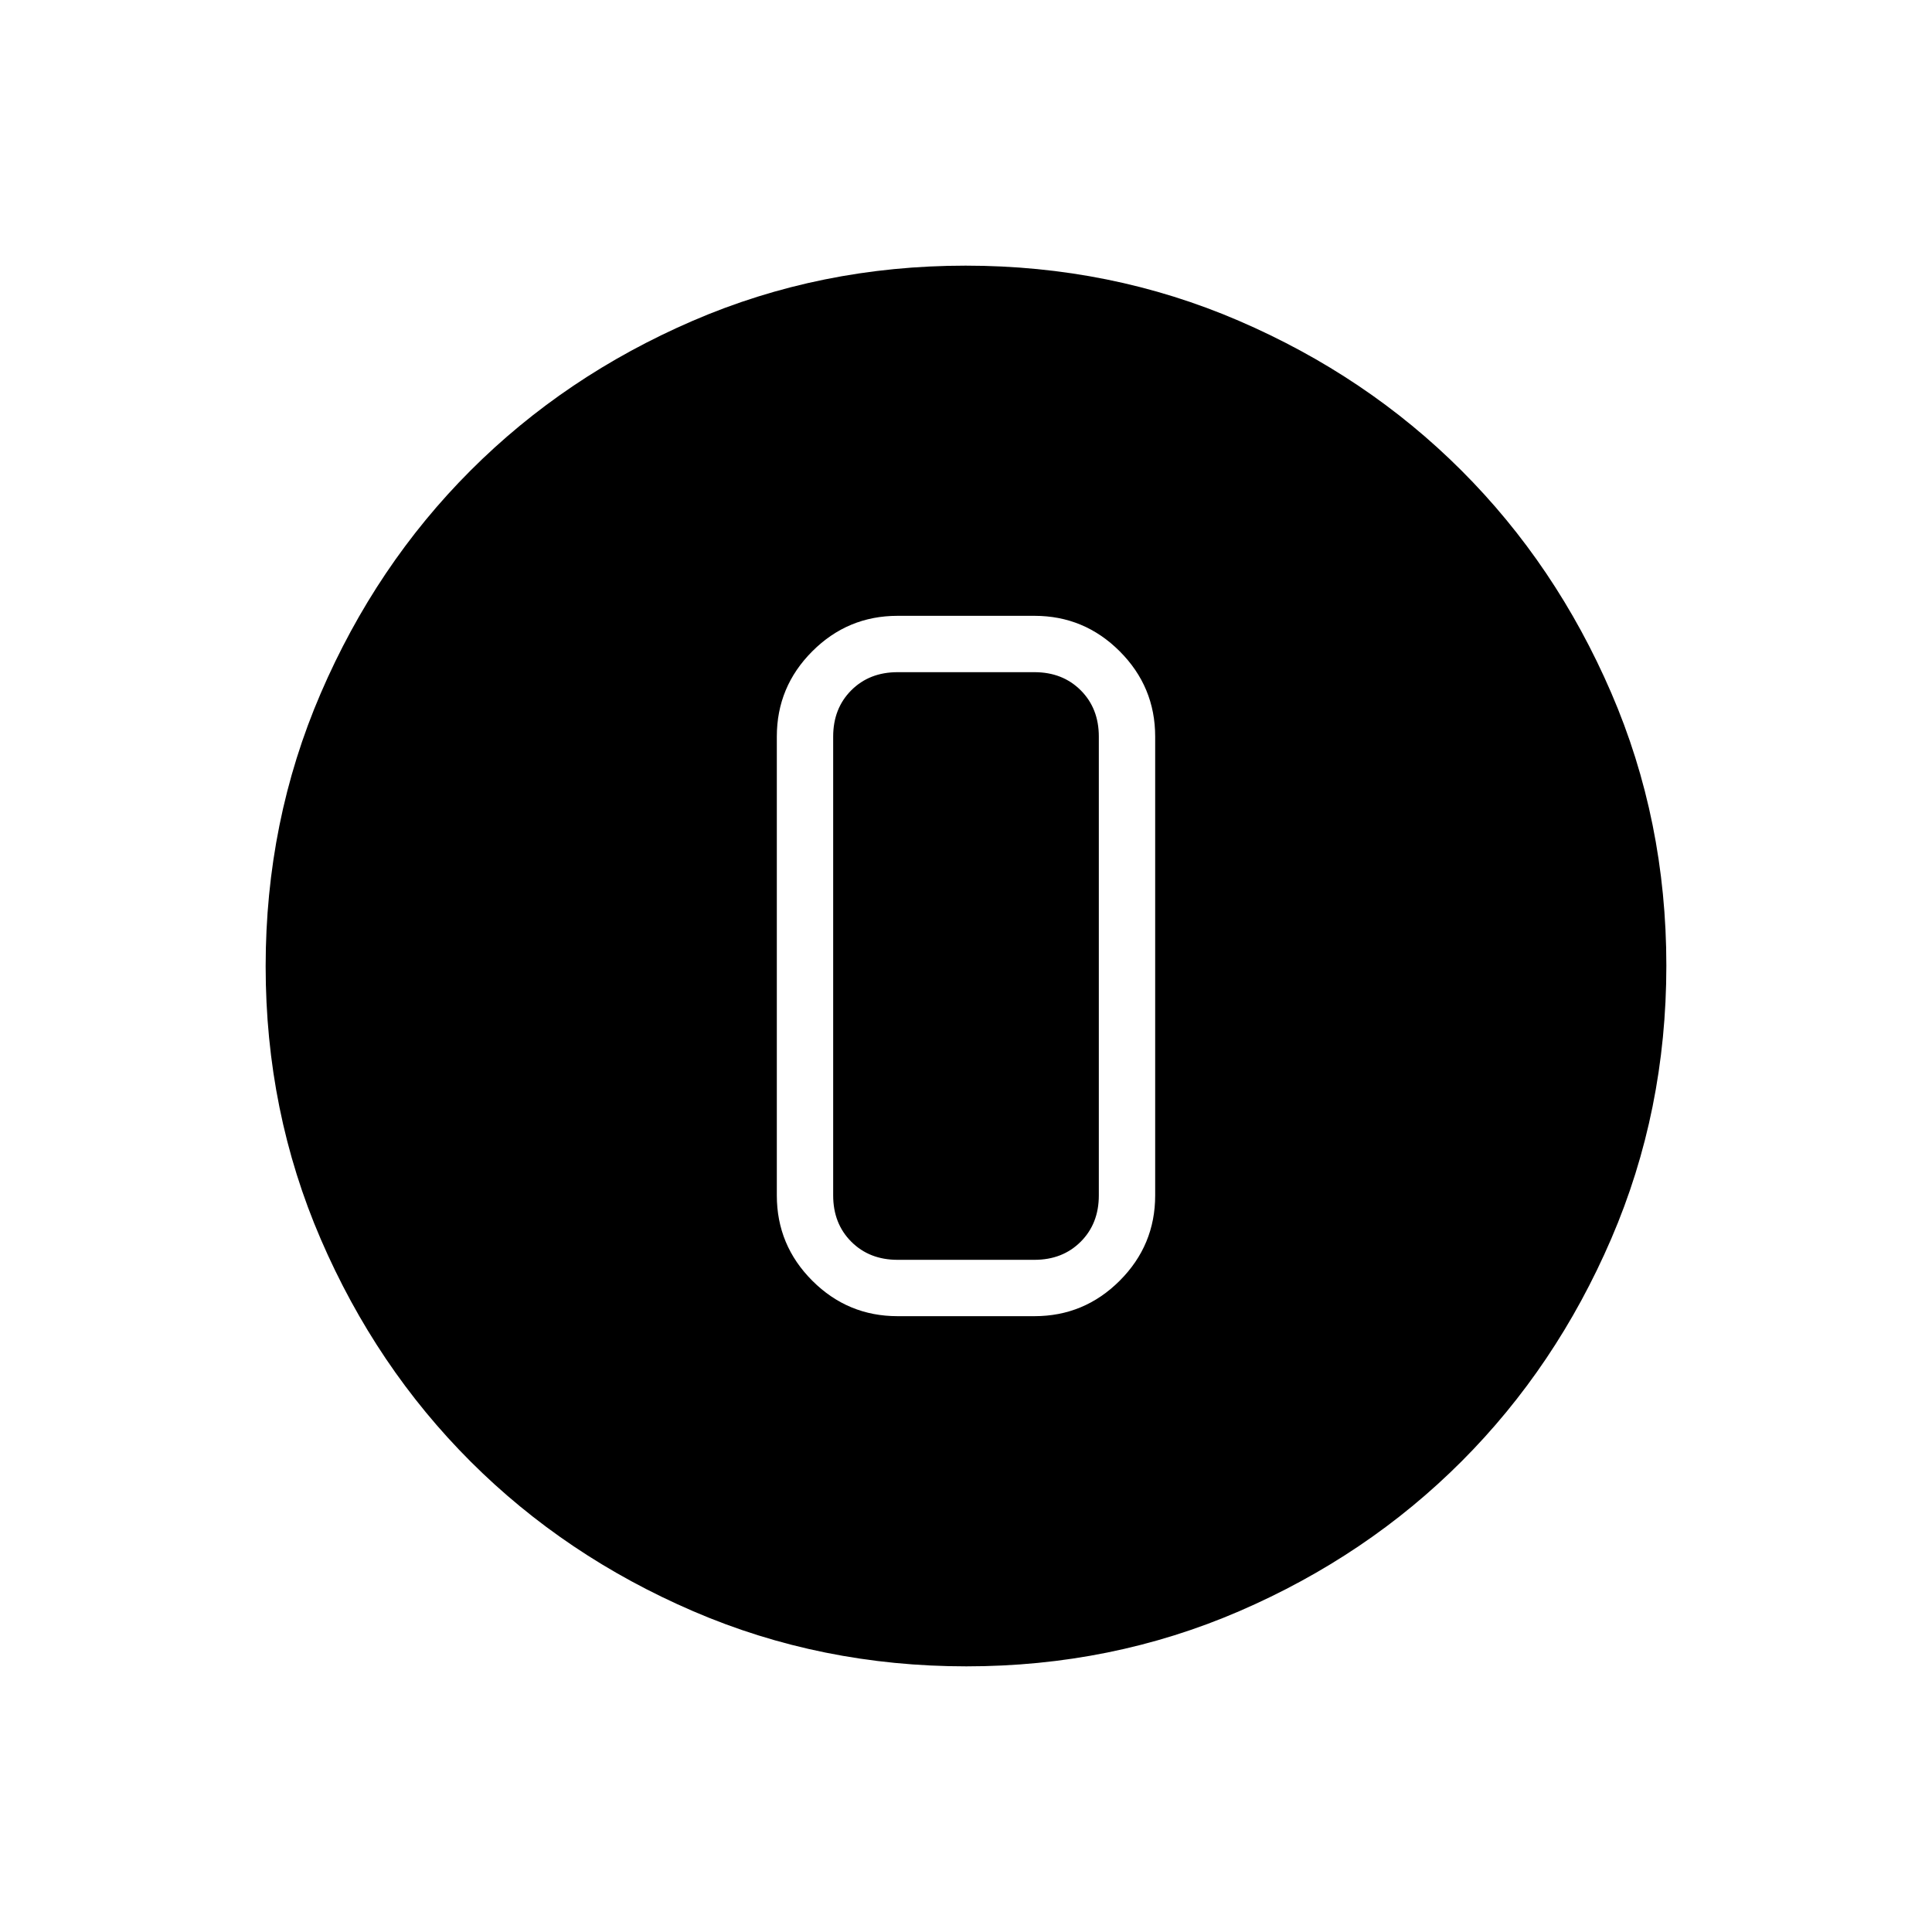 <svg xmlns="http://www.w3.org/2000/svg" height="24" viewBox="0 -960 960 960" width="24"><path d="M480.174-132Q408-132 344.442-159.391q-63.559-27.392-110.575-74.348-47.015-46.957-74.441-110.435Q132-407.652 132-479.826q0-72.174 27.391-135.732 27.392-63.559 74.348-110.574 46.957-47.016 110.435-74.442Q407.652-828 479.826-828q72.174 0 135.732 27.391 63.559 27.392 110.574 74.348 47.016 46.957 74.442 110.435Q828-552.348 828-480.174q0 72.174-27.391 135.732-27.392 63.559-74.348 110.575-46.957 47.015-110.435 74.441Q552.348-132 480.174-132ZM446-306h68q24.75 0 42.375-17.625T574-366v-228q0-24.75-17.625-42.375T514-654h-68q-24.75 0-42.375 17.625T386-594v228q0 24.75 17.625 42.375T446-306Zm0-320h68q14 0 23 9t9 23v228q0 14-9 23t-23 9h-68q-14 0-23-9t-9-23v-228q0-14 9-23t23-9Z"/></svg>